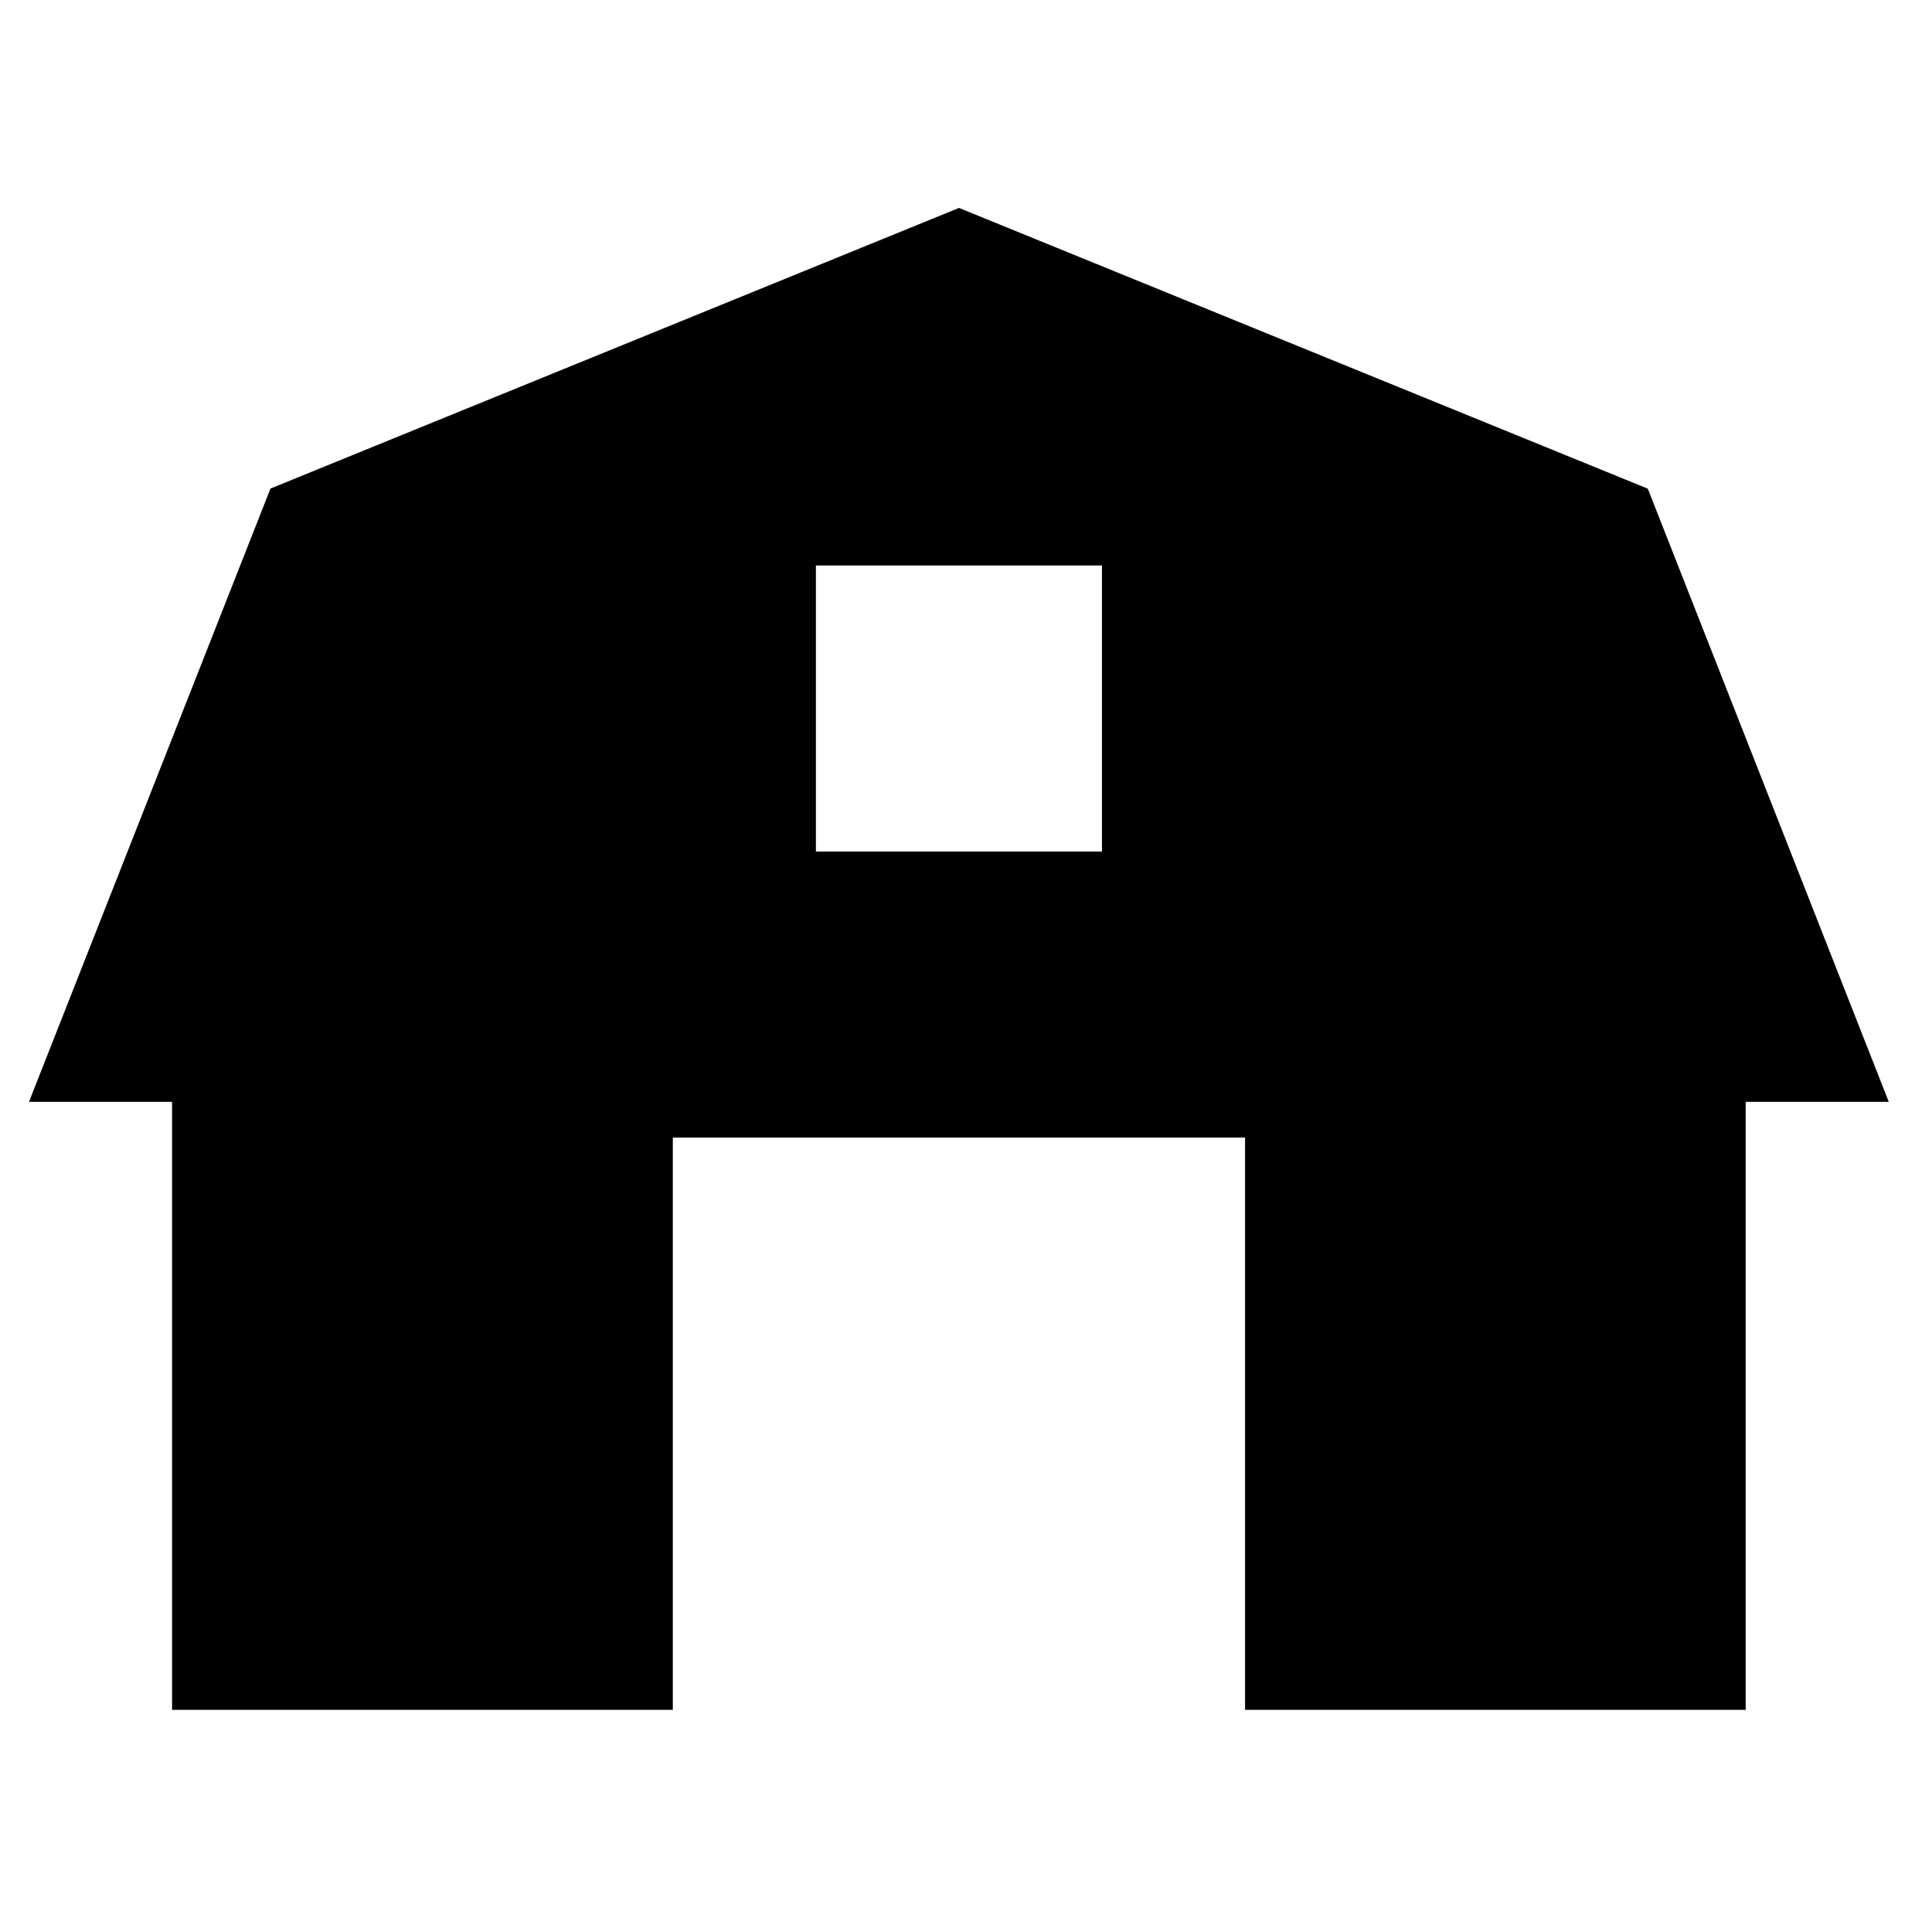 <svg xmlns="http://www.w3.org/2000/svg" fill="currentColor" width="1em" height="1em" viewBox="0 0 16 16"><path d="M13.644 4.046L7.942 1.722 2.24 4.046 0.24 9.125H1.425v5.035h4.147v-4.739h4.739v4.739h4.146v-5.035h1.185L13.646 4.046h-0.002z m-4.518 3.006h-2.369v-2.369h2.369v2.369z" fill-rule="evenodd" /></svg>